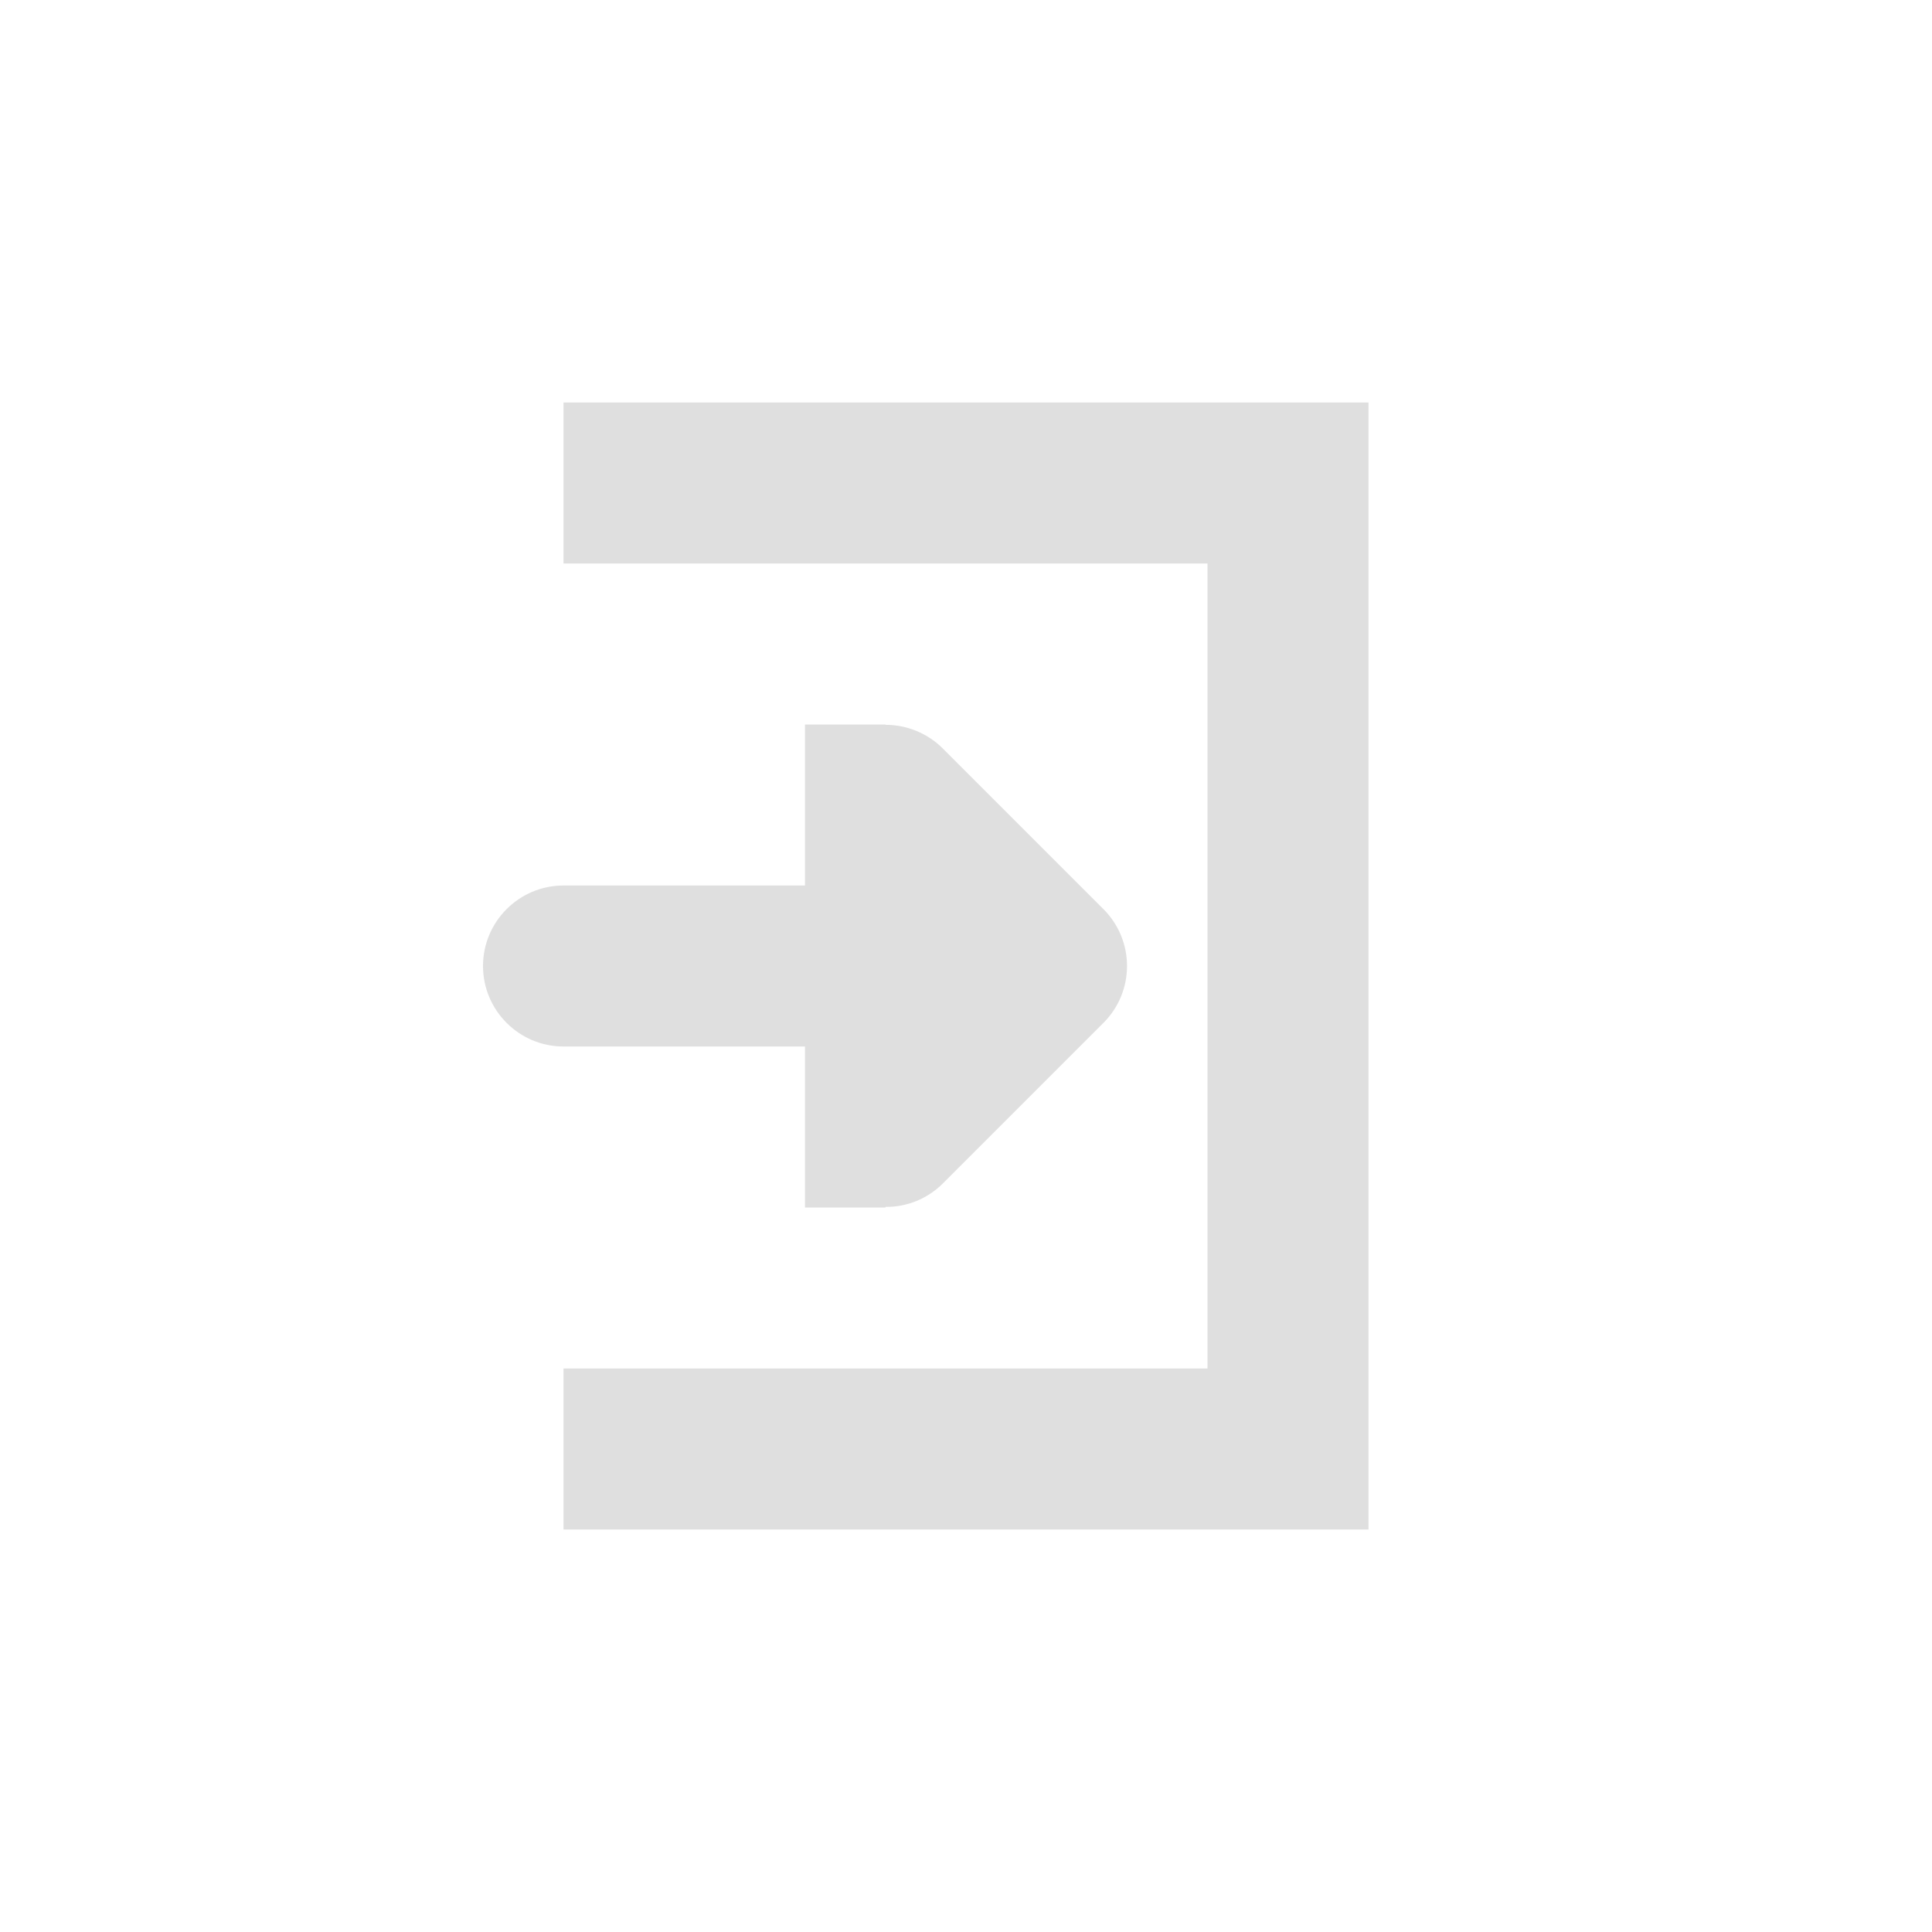 <?xml version='1.0' encoding='UTF-8' standalone='no'?>
<svg xmlns="http://www.w3.org/2000/svg" xmlns:xlink="http://www.w3.org/1999/xlink" version="1.1" width="24px" height="24px">
  <g transform="translate(4.0, 4.0) scale(1 1) ">
    <defs id="defs10"/>
    <sodipodi:namedview xmlns:sodipodi="http://sodipodi.sourceforge.net/DTD/sodipodi-0.dtd" xmlns:inkscape="http://www.inkscape.org/namespaces/inkscape" id="namedview8" pagecolor="#ffffff" bordercolor="#000000" borderopacity="0.25" inkscape:showpageshadow="2" inkscape:pageopacity="0.0" inkscape:pagecheckerboard="0" inkscape:deskcolor="#d1d1d1" showgrid="false" inkscape:zoom="8.0234375" inkscape:cx="-21.935735" inkscape:cy="8.0389484" inkscape:current-layer="svg6"/>
    <g xmlns:sodipodi="http://sodipodi.sourceforge.net/DTD/sodipodi-0.dtd" id="g790">
      <path style="fill:#dfdfdf;fill-opacity:1" d="M 13,15 H 3 V 13 H 11 V 3 3 H 3 V 1 H 13 Z" id="path4"/>
      <path d="m 7,5 v 0.004 c 0.266,0 0.52,0.105 0.707,0.289 l 2,2 c 0.391,0.391 0.391,1.023 0,1.414 l -2,2 c -0.188,0.184 -0.441,0.289 -0.707,0.285 V 11 h -1 V 9 H 3 C 2.449,9 2,8.551 2,8 2,7.449 2.449,7 3,7 H 6 V 5 Z" id="path2-3" style="fill:#dfdfdf;fill-opacity:1" sodipodi:nodetypes="cccsscccccsssccc"/>
    </g>
  </g>
</svg>
